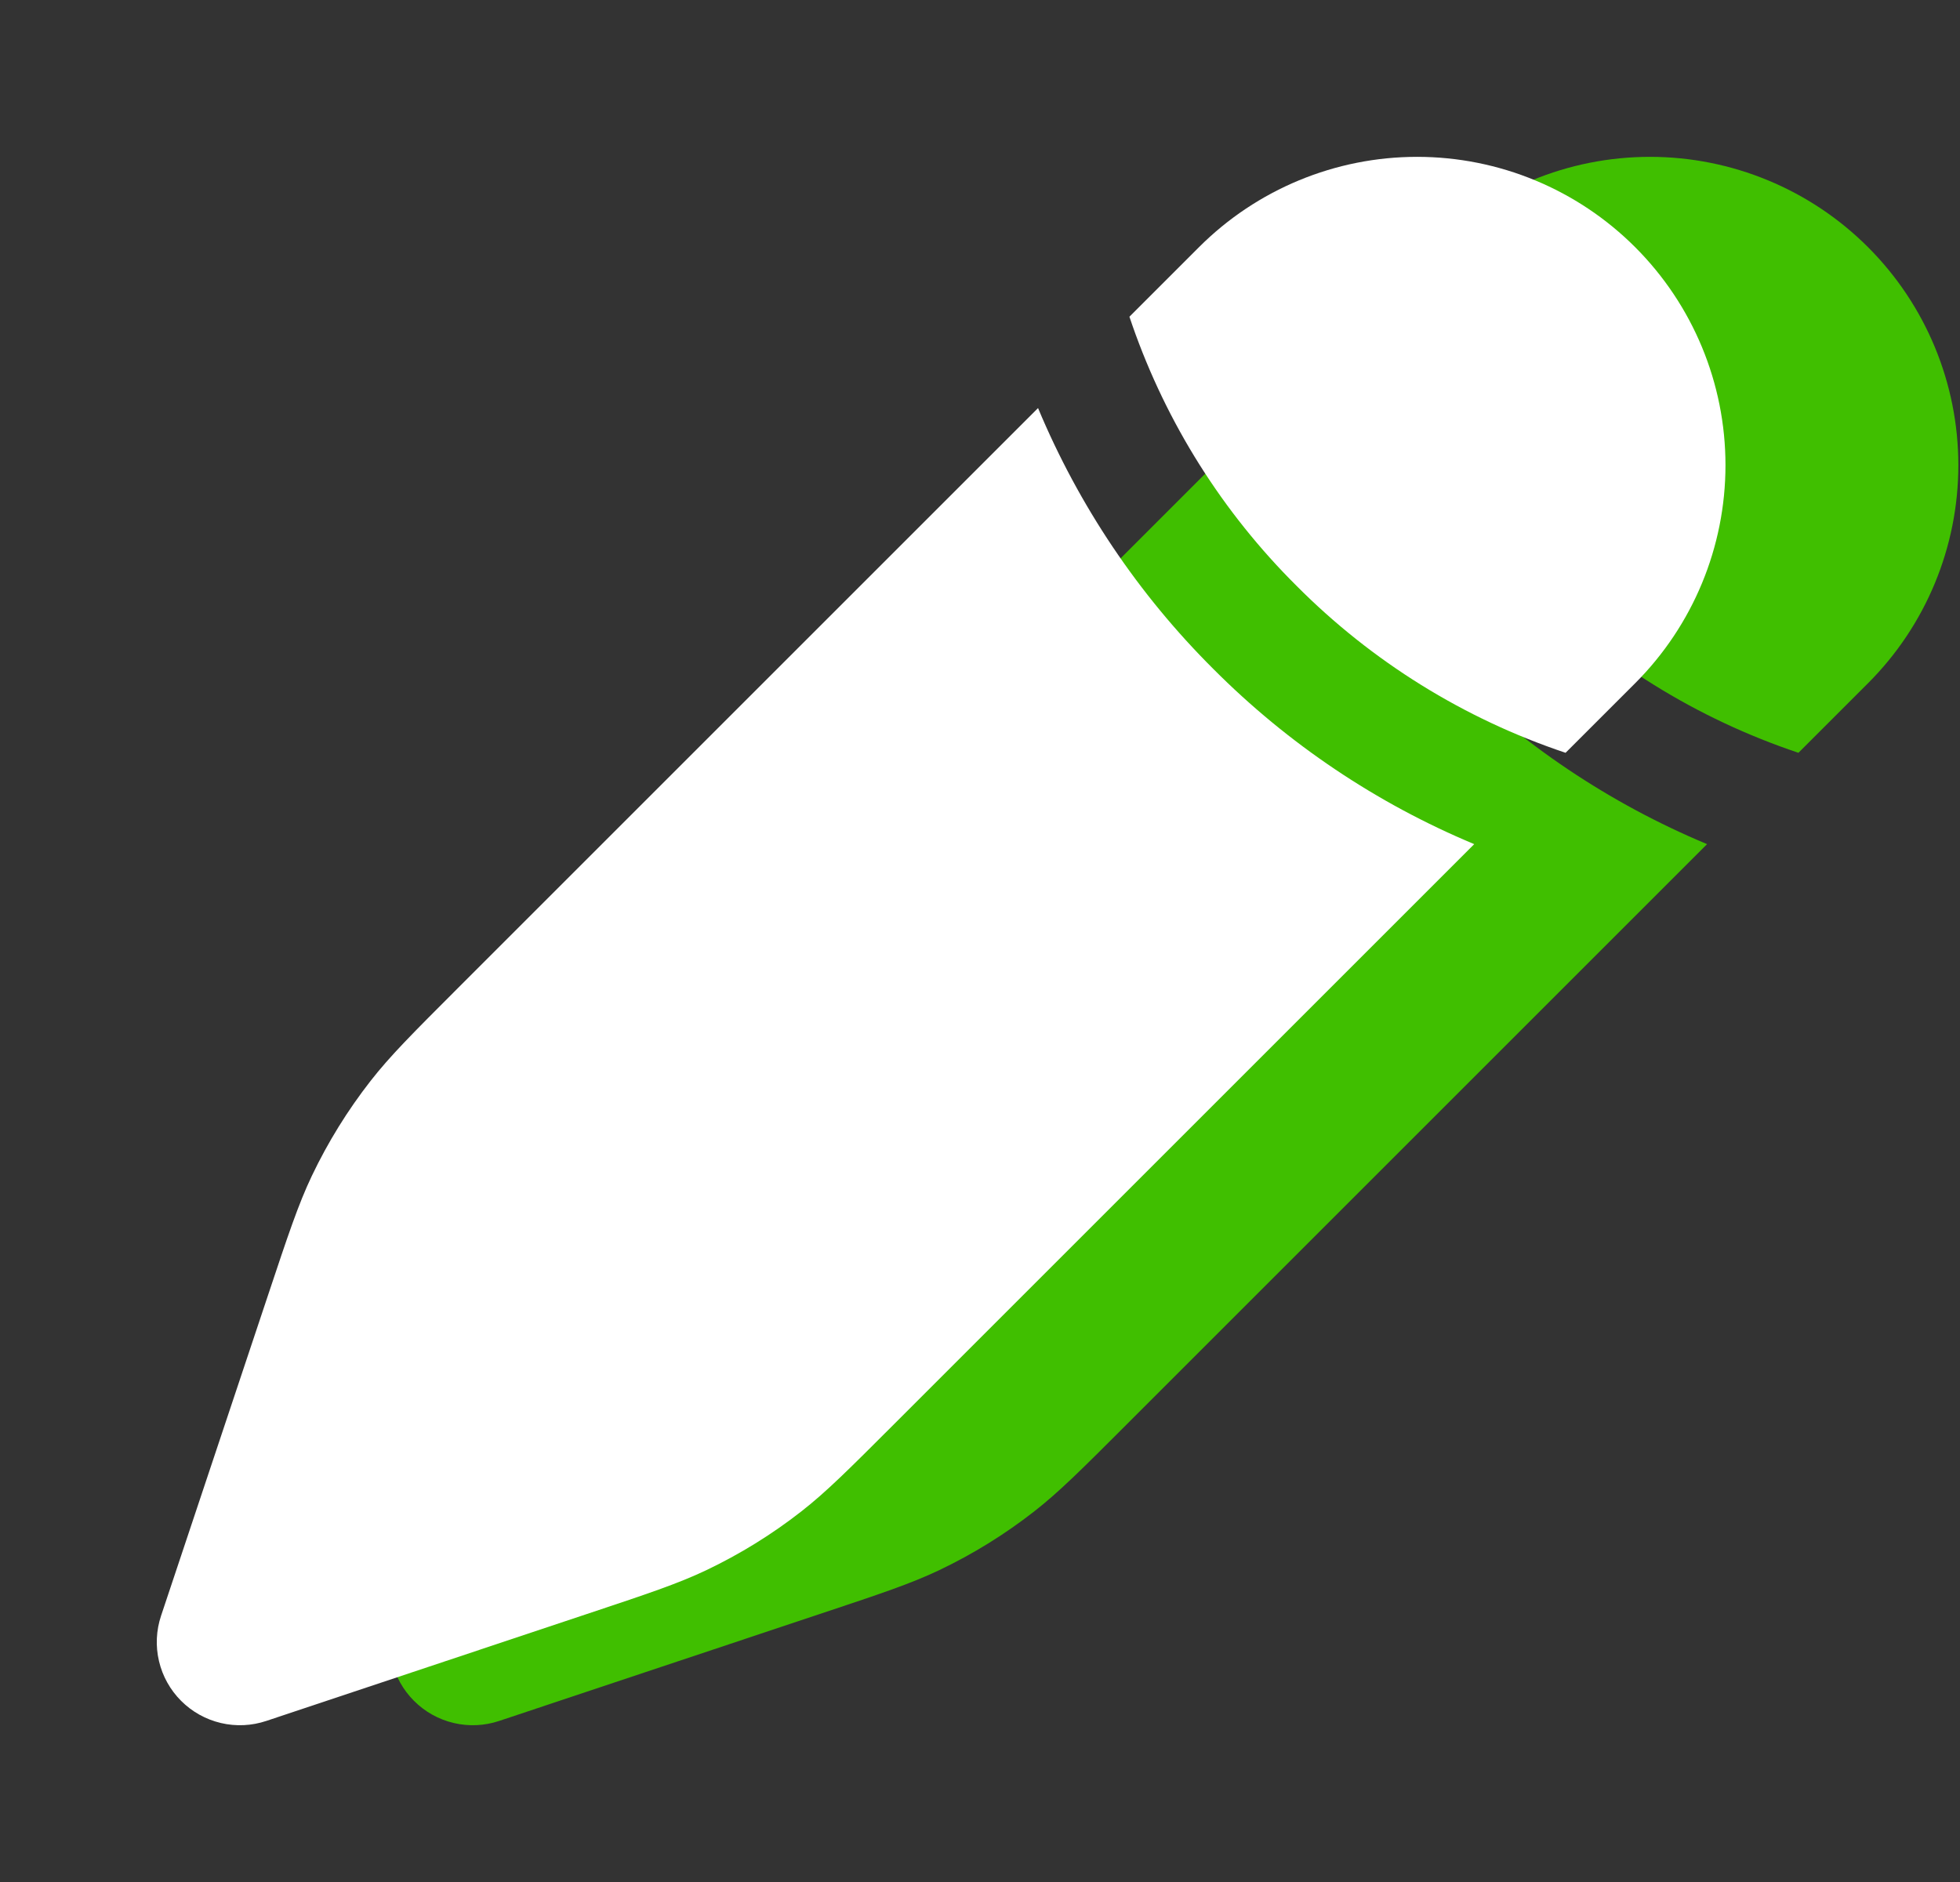 <svg width="101" height="97" viewBox="0 0 101 97" fill="none" xmlns="http://www.w3.org/2000/svg">
<rect x="0" y="0" width="101" height="97" fill="#333333" stroke="none"/>
<path d="M58.075 73.4L87.967 43.508C82.938 41.408 78.37 38.34 74.524 34.479C70.661 30.632 67.592 26.063 65.491 21.032L35.599 50.925C33.267 53.257 32.099 54.425 31.097 55.71C29.913 57.227 28.898 58.868 28.07 60.604C27.37 62.075 26.849 63.644 25.806 66.772L20.301 83.274C20.048 84.03 20.01 84.841 20.193 85.617C20.375 86.392 20.77 87.102 21.334 87.665C21.897 88.229 22.607 88.624 23.383 88.806C24.159 88.989 24.97 88.951 25.725 88.698L42.227 83.193C45.36 82.15 46.924 81.629 48.395 80.93C50.133 80.101 51.774 79.087 53.289 77.903C54.575 76.9 55.743 75.732 58.075 73.4ZM96.26 35.215C99.241 32.234 100.915 28.192 100.915 23.977C100.915 19.762 99.241 15.719 96.26 12.739C93.28 9.758 89.238 8.084 85.023 8.084C80.808 8.084 76.765 9.758 73.785 12.739L70.2 16.324L70.353 16.772C72.12 21.827 75.011 26.416 78.808 30.191C82.697 34.102 87.445 37.05 92.675 38.8L96.26 35.215Z" fill="#40BF00"/>
<path d="M46.075 73.4L75.967 43.508C70.938 41.408 66.37 38.34 62.524 34.479C58.661 30.632 55.592 26.063 53.491 21.032L23.599 50.925C21.267 53.257 20.099 54.425 19.097 55.71C17.913 57.227 16.898 58.868 16.07 60.604C15.37 62.075 14.849 63.644 13.806 66.772L8.301 83.274C8.048 84.03 8.01 84.841 8.193 85.617C8.375 86.392 8.77 87.102 9.334 87.665C9.897 88.229 10.607 88.624 11.383 88.806C12.159 88.989 12.97 88.951 13.725 88.698L30.227 83.193C33.36 82.15 34.924 81.629 36.395 80.93C38.133 80.101 39.774 79.087 41.289 77.903C42.575 76.9 43.743 75.732 46.075 73.4ZM84.26 35.215C87.241 32.234 88.915 28.192 88.915 23.977C88.915 19.762 87.241 15.719 84.26 12.739C81.28 9.758 77.238 8.084 73.023 8.084C68.808 8.084 64.765 9.758 61.785 12.739L58.2 16.324L58.353 16.772C60.12 21.827 63.011 26.416 66.808 30.191C70.697 34.102 75.445 37.05 80.675 38.8L84.26 35.215Z" fill="white"/>
</svg>
